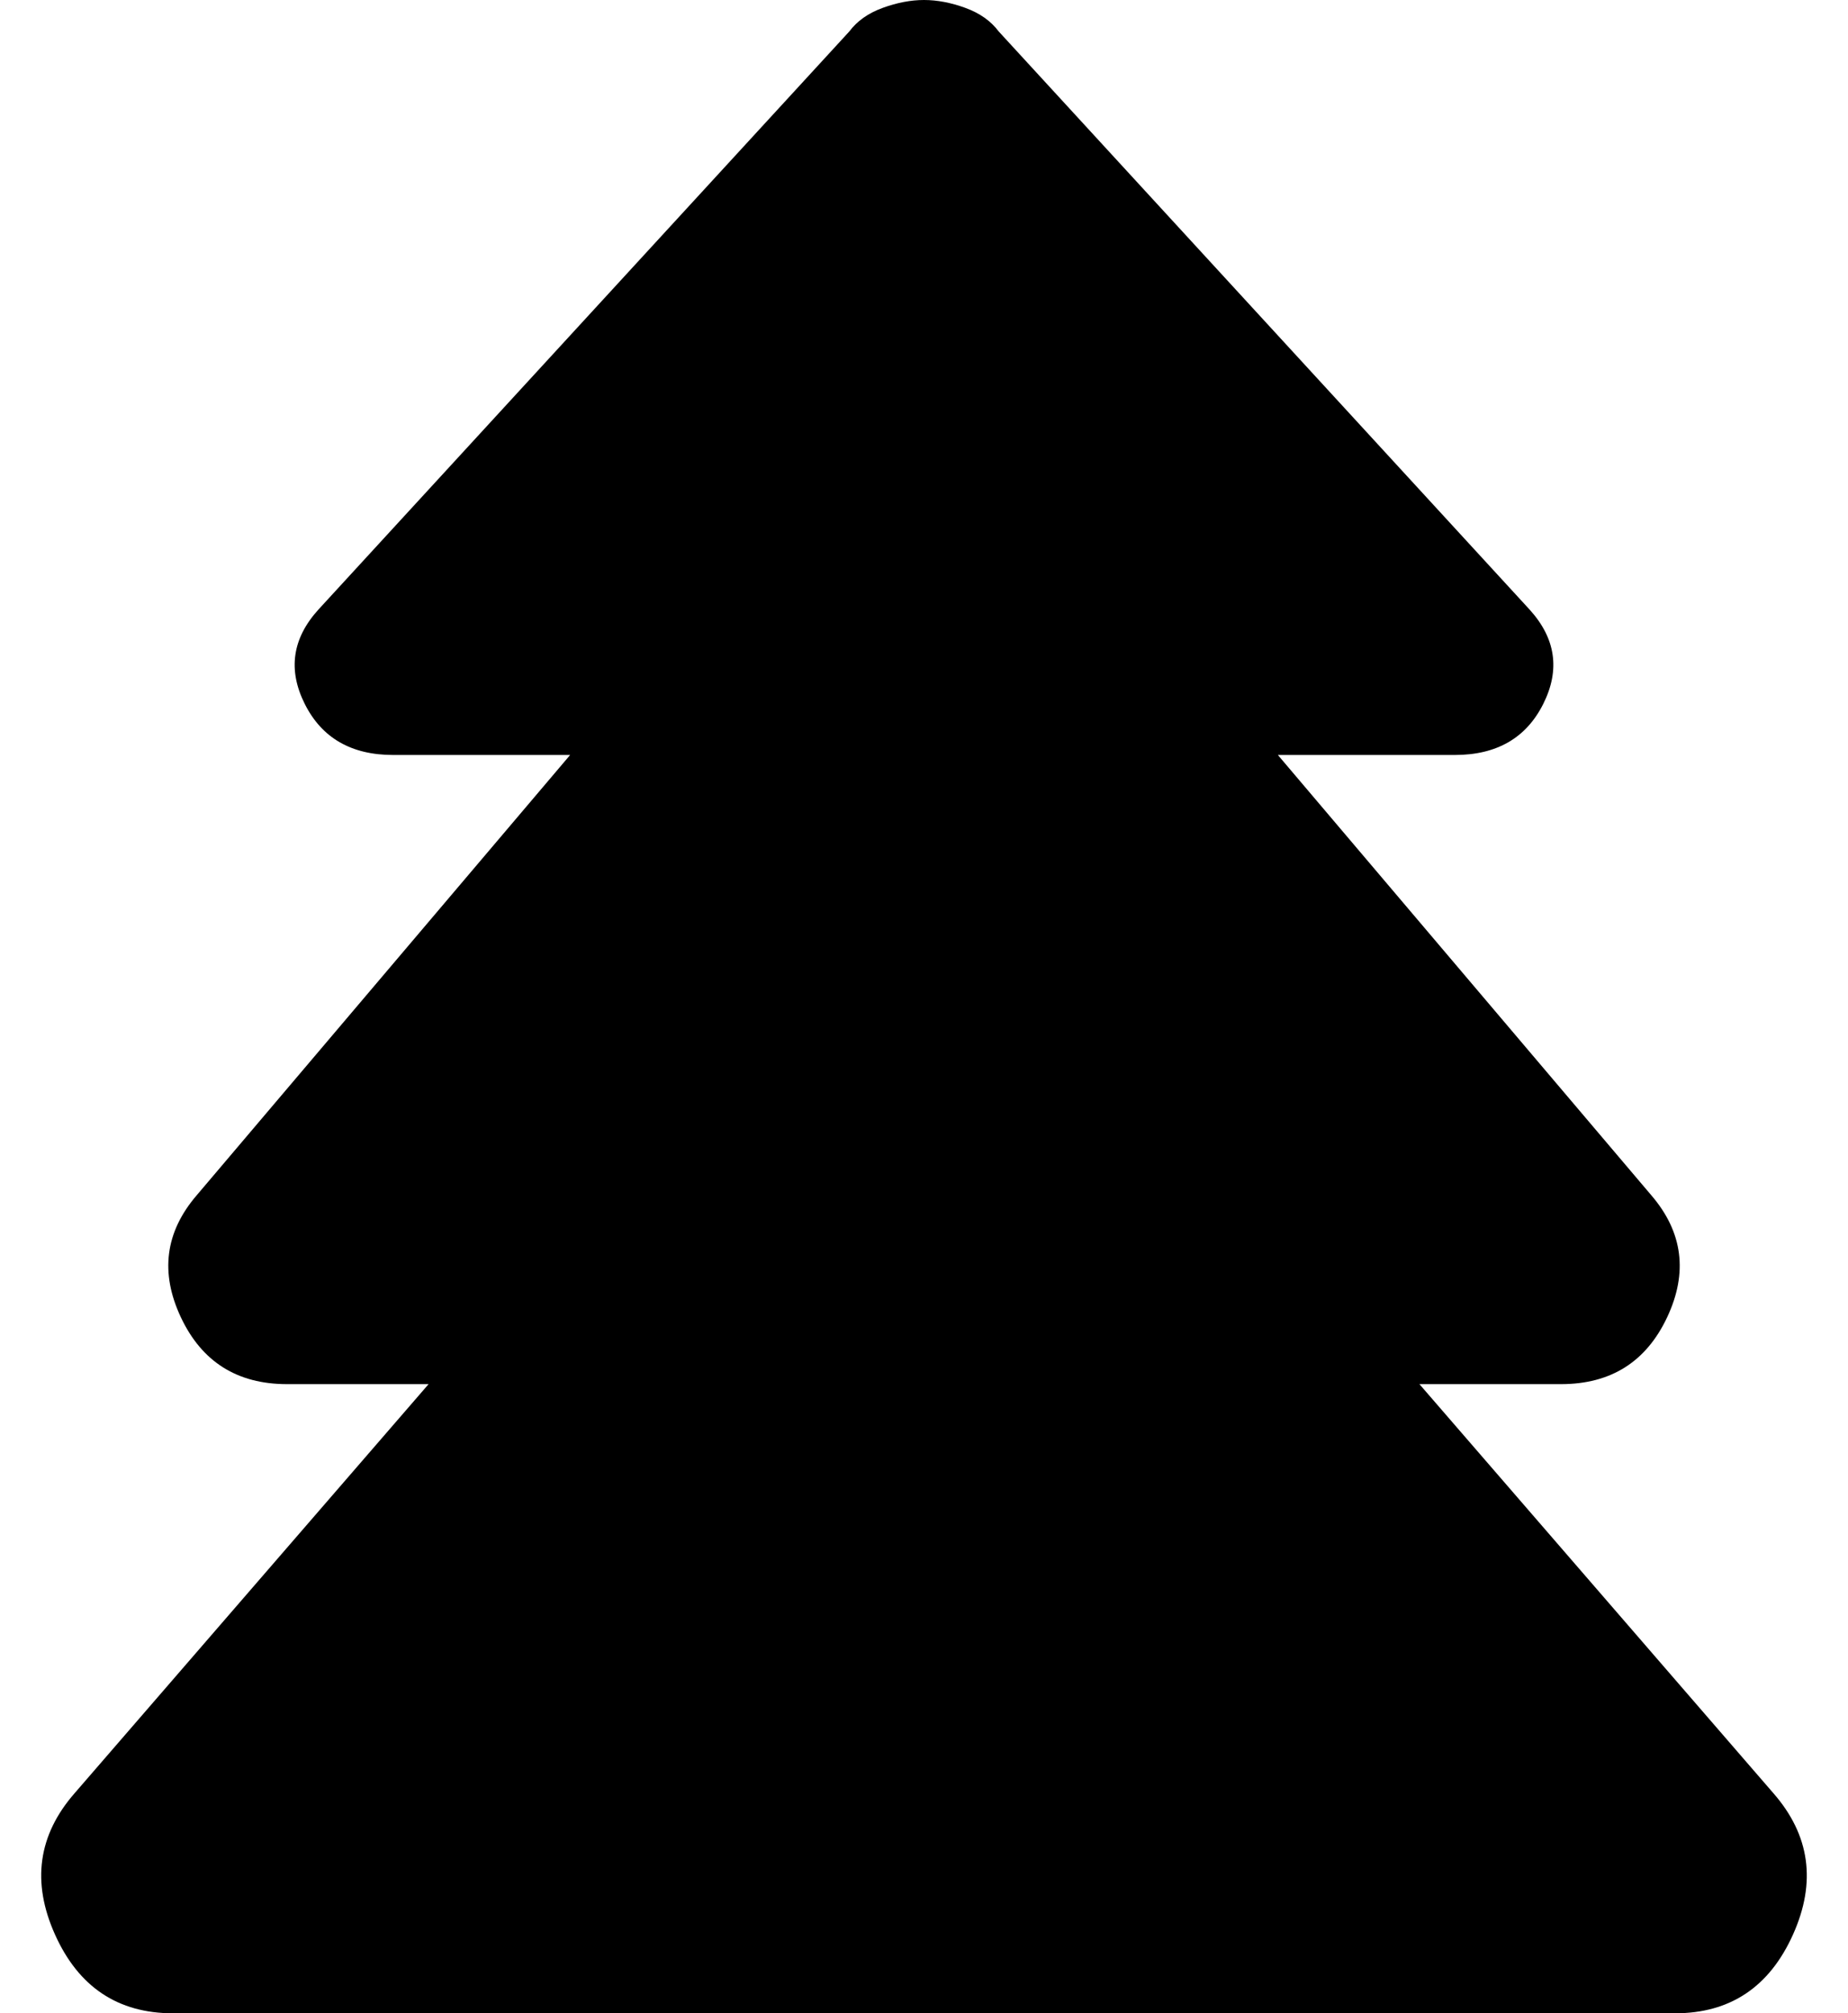 <?xml version="1.0" standalone="no"?>
<!DOCTYPE svg PUBLIC "-//W3C//DTD SVG 1.1//EN" "http://www.w3.org/Graphics/SVG/1.1/DTD/svg11.dtd" >
<svg xmlns="http://www.w3.org/2000/svg" xmlns:xlink="http://www.w3.org/1999/xlink" version="1.1" viewBox="-11 0 470 512">
   <path fill="currentColor"
d="M440 456q14 16 5 36t-30 20h-382q-21 0 -30 -20t5 -36l90 -104h-36q-19 0 -27 -17t4 -31l95 -112h-45q-16 0 -22.5 -13t3.5 -24l135 -147q3 -4 8.5 -6t10.5 -2t10.5 2t8.5 6l135 147q10 11 3.5 24t-22.5 13h-45l95 112q12 14 4 31t-27 17h-36z" />
</svg>
